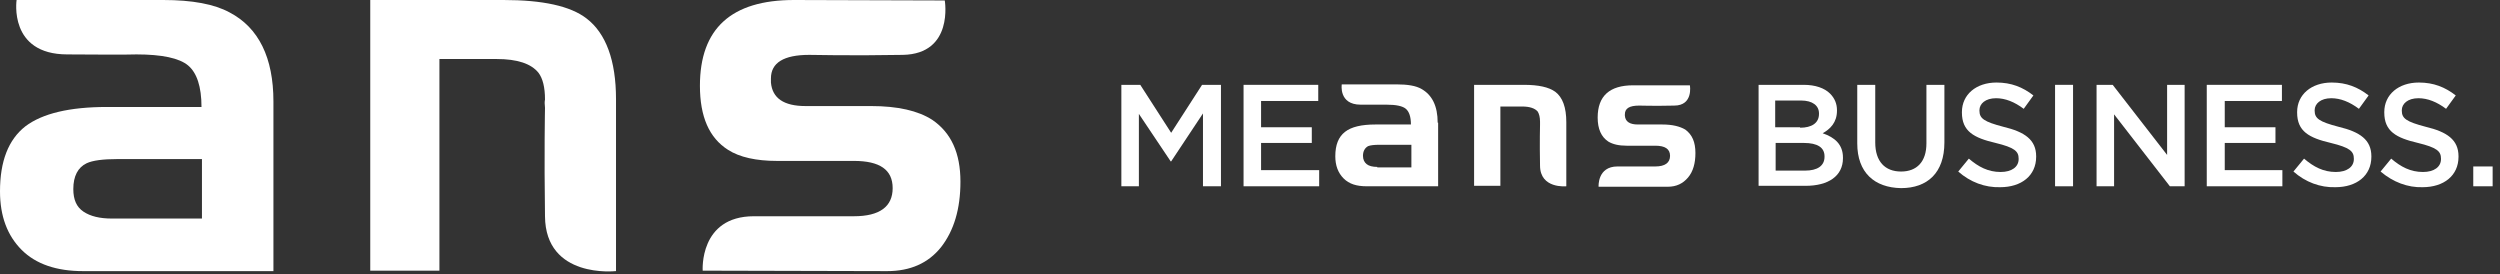 <?xml version="1.0" encoding="UTF-8" standalone="no"?>
<svg width="237px" height="26px" viewBox="0 0 237 26" version="1.1" xmlns="http://www.w3.org/2000/svg" xmlns:xlink="http://www.w3.org/1999/xlink">
    <rect x="0" y="0" width="237" height="26" fill="#333333" stroke="none"/>
    <!-- Generator: Sketch 43.2 (39069) - http://www.bohemiancoding.com/sketch -->
    <title>logo</title>
    <desc>Created with Sketch.</desc>
    <defs></defs>
    <g id="Page-1" stroke="none" stroke-width="1" fill="none" fill-rule="evenodd">
        <g id="logo" fill-rule="nonzero" fill="#FFFFFF">
            <g id="Group" transform="translate(106.218, 7.431)">
                <g id="Shape" transform="translate(20.107, 0.437)">
                    <path d="M9.966,3.759 C9.966,2.186 9.442,1.136 8.436,0.568 C7.912,0.262 7.125,0.131 6.076,0.131 L0.874,0.131 C0.874,0.131 0.568,2.054 2.666,2.054 L5.114,2.054 C6.032,2.054 6.644,2.186 6.95,2.448 C7.256,2.71 7.431,3.191 7.431,3.934 L4.065,3.934 C2.754,3.934 1.792,4.153 1.18,4.633 C0.568,5.114 0.262,5.857 0.262,6.95 C0.262,7.824 0.525,8.524 1.049,9.048 C1.574,9.573 2.273,9.791 3.235,9.791 L10.01,9.791 L10.01,3.759 L9.966,3.759 Z M4.24,7.955 C3.803,7.955 3.453,7.868 3.235,7.693 C3.016,7.518 2.885,7.256 2.885,6.906 C2.885,6.469 3.06,6.163 3.366,5.988 C3.584,5.901 3.934,5.857 4.459,5.857 L7.475,5.857 L7.475,7.999 L4.24,7.999 L4.24,7.955 Z"></path>
                    <path d="M22.161,9.791 C22.161,9.791 19.67,10.054 19.67,7.824 C19.626,5.595 19.67,3.978 19.67,3.978 L19.67,3.672 C19.67,3.235 19.583,2.929 19.451,2.71 C19.189,2.404 18.708,2.229 17.965,2.229 L15.911,2.229 L15.911,9.748 L13.419,9.748 L13.419,0.175 L18.14,0.175 C19.539,0.175 20.5,0.393 21.112,0.831 C21.812,1.355 22.161,2.317 22.161,3.715 L22.161,9.791 L22.161,9.791 Z"></path>
                    <path d="M34.401,6.644 C34.401,7.606 34.182,8.393 33.701,8.961 C33.22,9.529 32.608,9.835 31.778,9.835 L25.221,9.835 C25.221,9.835 25.09,7.912 27.013,7.912 L30.598,7.912 C31.516,7.912 31.996,7.562 31.996,6.906 C31.996,6.251 31.516,5.945 30.598,5.945 L28.412,5.945 L27.888,5.945 C27.144,5.945 26.576,5.814 26.139,5.551 C25.483,5.114 25.134,4.371 25.134,3.278 C25.134,1.224 26.27,0.219 28.5,0.219 L33.876,0.219 C33.876,0.219 34.226,2.142 32.39,2.142 C30.554,2.186 29.068,2.142 29.068,2.142 C28.15,2.142 27.713,2.404 27.713,2.972 L27.713,3.103 C27.756,3.672 28.194,3.934 28.937,3.934 L31.253,3.934 C32.215,3.934 32.914,4.109 33.439,4.415 C34.095,4.896 34.401,5.595 34.401,6.644"></path>
                </g>
                <g id="Shape">
                    <polygon points="0.087 0.612 1.88 0.612 4.808 5.158 7.737 0.612 9.529 0.612 9.529 10.228 7.824 10.228 7.824 3.322 4.808 7.868 4.764 7.868 1.748 3.366 1.748 10.228 0.087 10.228"></polygon>
                    <polygon points="11.627 0.612 18.752 0.612 18.752 2.142 13.332 2.142 13.332 4.633 18.14 4.633 18.14 6.12 13.332 6.12 13.332 8.698 18.839 8.698 18.839 10.228 11.671 10.228 11.671 0.612"></polygon>
                    <path d="M60.452,0.612 L64.78,0.612 C65.872,0.612 66.747,0.918 67.271,1.442 C67.708,1.88 67.927,2.404 67.927,3.016 L67.927,3.06 C67.927,4.196 67.271,4.808 66.572,5.202 C67.708,5.595 68.495,6.251 68.495,7.518 L68.495,7.562 C68.495,9.267 67.096,10.185 64.954,10.185 L60.496,10.185 L60.496,0.612 L60.452,0.612 Z M64.43,4.677 C65.523,4.677 66.222,4.24 66.222,3.366 L66.222,3.322 C66.222,2.579 65.61,2.098 64.517,2.098 L62.07,2.098 L62.07,4.633 L64.43,4.633 L64.43,4.677 Z M64.911,8.742 C66.047,8.742 66.747,8.305 66.747,7.431 L66.747,7.387 C66.747,6.557 66.091,6.12 64.78,6.12 L62.113,6.12 L62.113,8.742 L64.911,8.742 Z"></path>
                    <path d="M69.85,6.163 L69.85,0.612 L71.555,0.612 L71.555,6.076 C71.555,7.868 72.473,8.83 74.003,8.83 C75.489,8.83 76.407,7.912 76.407,6.163 L76.407,0.612 L78.111,0.612 L78.111,6.076 C78.111,8.961 76.494,10.403 74.003,10.403 C71.467,10.359 69.85,8.917 69.85,6.163 Z"></path>
                    <path d="M79.423,8.83 L80.428,7.606 C81.346,8.393 82.264,8.873 83.444,8.873 C84.493,8.873 85.149,8.393 85.149,7.649 L85.149,7.606 C85.149,6.906 84.756,6.557 82.963,6.12 C80.909,5.639 79.772,5.027 79.772,3.235 L79.772,3.191 C79.772,1.53 81.128,0.393 83.051,0.393 C84.45,0.393 85.542,0.831 86.548,1.617 L85.63,2.885 C84.756,2.229 83.881,1.88 83.007,1.88 C82.002,1.88 81.433,2.404 81.433,3.016 L81.433,3.06 C81.433,3.803 81.871,4.109 83.706,4.59 C85.717,5.07 86.81,5.814 86.81,7.387 L86.81,7.431 C86.81,9.223 85.411,10.316 83.4,10.316 C81.958,10.359 80.559,9.835 79.423,8.83 Z"></path>
                    <polygon points="88.602 0.612 90.307 0.612 90.307 10.228 88.602 10.228"></polygon>
                    <polygon points="92.492 0.612 94.066 0.612 99.224 7.256 99.224 0.612 100.885 0.612 100.885 10.228 99.486 10.228 94.197 3.409 94.197 10.228 92.536 10.228 92.536 0.612"></polygon>
                    <polygon points="102.983 0.612 110.108 0.612 110.108 2.142 104.688 2.142 104.688 4.633 109.496 4.633 109.496 6.12 104.688 6.12 104.688 8.698 110.152 8.698 110.152 10.228 102.983 10.228"></polygon>
                    <path d="M111.201,8.83 L112.206,7.606 C113.124,8.393 114.042,8.873 115.222,8.873 C116.271,8.873 116.927,8.393 116.927,7.649 L116.927,7.606 C116.927,6.906 116.533,6.557 114.741,6.12 C112.687,5.639 111.55,5.027 111.55,3.235 L111.55,3.191 C111.55,1.53 112.905,0.393 114.829,0.393 C116.227,0.393 117.32,0.831 118.326,1.617 L117.408,2.885 C116.533,2.229 115.659,1.88 114.785,1.88 C113.78,1.88 113.211,2.404 113.211,3.016 L113.211,3.06 C113.211,3.803 113.648,4.109 115.484,4.59 C117.495,5.07 118.588,5.814 118.588,7.387 L118.588,7.431 C118.588,9.223 117.189,10.316 115.178,10.316 C113.736,10.359 112.337,9.835 111.201,8.83 Z"></path>
                    <path d="M119.462,8.83 L120.467,7.606 C121.385,8.393 122.303,8.873 123.483,8.873 C124.532,8.873 125.188,8.393 125.188,7.649 L125.188,7.606 C125.188,6.906 124.795,6.557 123.003,6.12 C120.948,5.639 119.812,5.027 119.812,3.235 L119.812,3.191 C119.812,1.53 121.167,0.393 123.09,0.393 C124.489,0.393 125.582,0.831 126.587,1.617 L125.669,2.885 C124.795,2.229 123.921,1.88 123.046,1.88 C122.041,1.88 121.473,2.404 121.473,3.016 L121.473,3.06 C121.473,3.803 121.91,4.109 123.746,4.59 C125.756,5.07 126.849,5.814 126.849,7.387 L126.849,7.431 C126.849,9.223 125.45,10.316 123.44,10.316 C122.041,10.359 120.642,9.835 119.462,8.83 Z"></path>
                    <polygon points="128.248 8.349 130.084 8.349 130.084 10.228 128.248 10.228"></polygon>
                </g>
            </g>
            <g id="Group">
                <path d="M25.921,9.616 C25.921,5.464 24.522,2.623 21.768,1.18 C20.326,0.393 18.227,0 15.474,0 L1.574,0 C1.574,0 0.787,5.158 6.382,5.158 C12.414,5.202 12.938,5.158 12.938,5.158 C15.343,5.158 17.004,5.508 17.834,6.207 C18.665,6.906 19.102,8.218 19.102,10.141 L10.141,10.141 C6.6,10.141 4.021,10.753 2.404,11.977 C0.787,13.244 0,15.299 0,18.14 C0,20.5 0.699,22.336 2.054,23.691 C3.409,25.046 5.376,25.702 7.868,25.702 L25.921,25.702 L25.921,9.616 Z M10.622,20.719 C9.442,20.719 8.567,20.5 7.912,20.063 C7.256,19.626 6.95,18.927 6.95,17.921 C6.95,16.698 7.387,15.867 8.218,15.474 C8.786,15.211 9.748,15.08 11.146,15.08 L19.145,15.08 L19.145,20.719 L10.622,20.719 Z" id="Shape"></path>
                <path d="M58.354,25.702 C58.354,25.702 51.71,26.445 51.666,20.5 C51.579,14.599 51.666,10.228 51.666,10.228 C51.623,9.879 51.623,9.616 51.666,9.442 C51.666,8.261 51.448,7.431 51.054,6.906 C50.355,6.032 49.044,5.595 47.077,5.595 L41.657,5.595 L41.657,25.658 L35.1,25.658 L35.1,0 L47.732,0 C51.448,0 54.07,0.568 55.6,1.748 C57.436,3.147 58.398,5.726 58.398,9.398 L58.398,25.702 L58.354,25.702 Z" id="Shape"></path>
                <path d="M91.05,17.222 C91.05,19.801 90.438,21.855 89.214,23.429 C87.99,24.959 86.285,25.702 84.1,25.702 L66.615,25.658 C66.615,25.658 66.266,20.5 71.467,20.5 L80.953,20.5 C83.4,20.5 84.624,19.583 84.624,17.834 C84.624,16.086 83.4,15.255 80.953,15.255 L75.052,15.255 L73.653,15.255 C71.686,15.255 70.112,14.905 69.02,14.206 C67.227,13.07 66.353,11.059 66.353,8.13 C66.353,2.71 69.326,-7.10542736e-15 75.27,-7.10542736e-15 L89.564,0.044 C89.564,0.044 90.438,5.114 85.586,5.202 C80.734,5.289 76.713,5.202 76.713,5.202 C74.309,5.202 73.085,5.945 73.085,7.431 L73.085,7.824 C73.216,9.31 74.309,10.054 76.363,10.054 L82.57,10.054 C85.105,10.054 87.028,10.491 88.384,11.365 C90.176,12.589 91.05,14.512 91.05,17.222" id="Shape"></path>
            </g>
        </g>
    </g>
</svg>